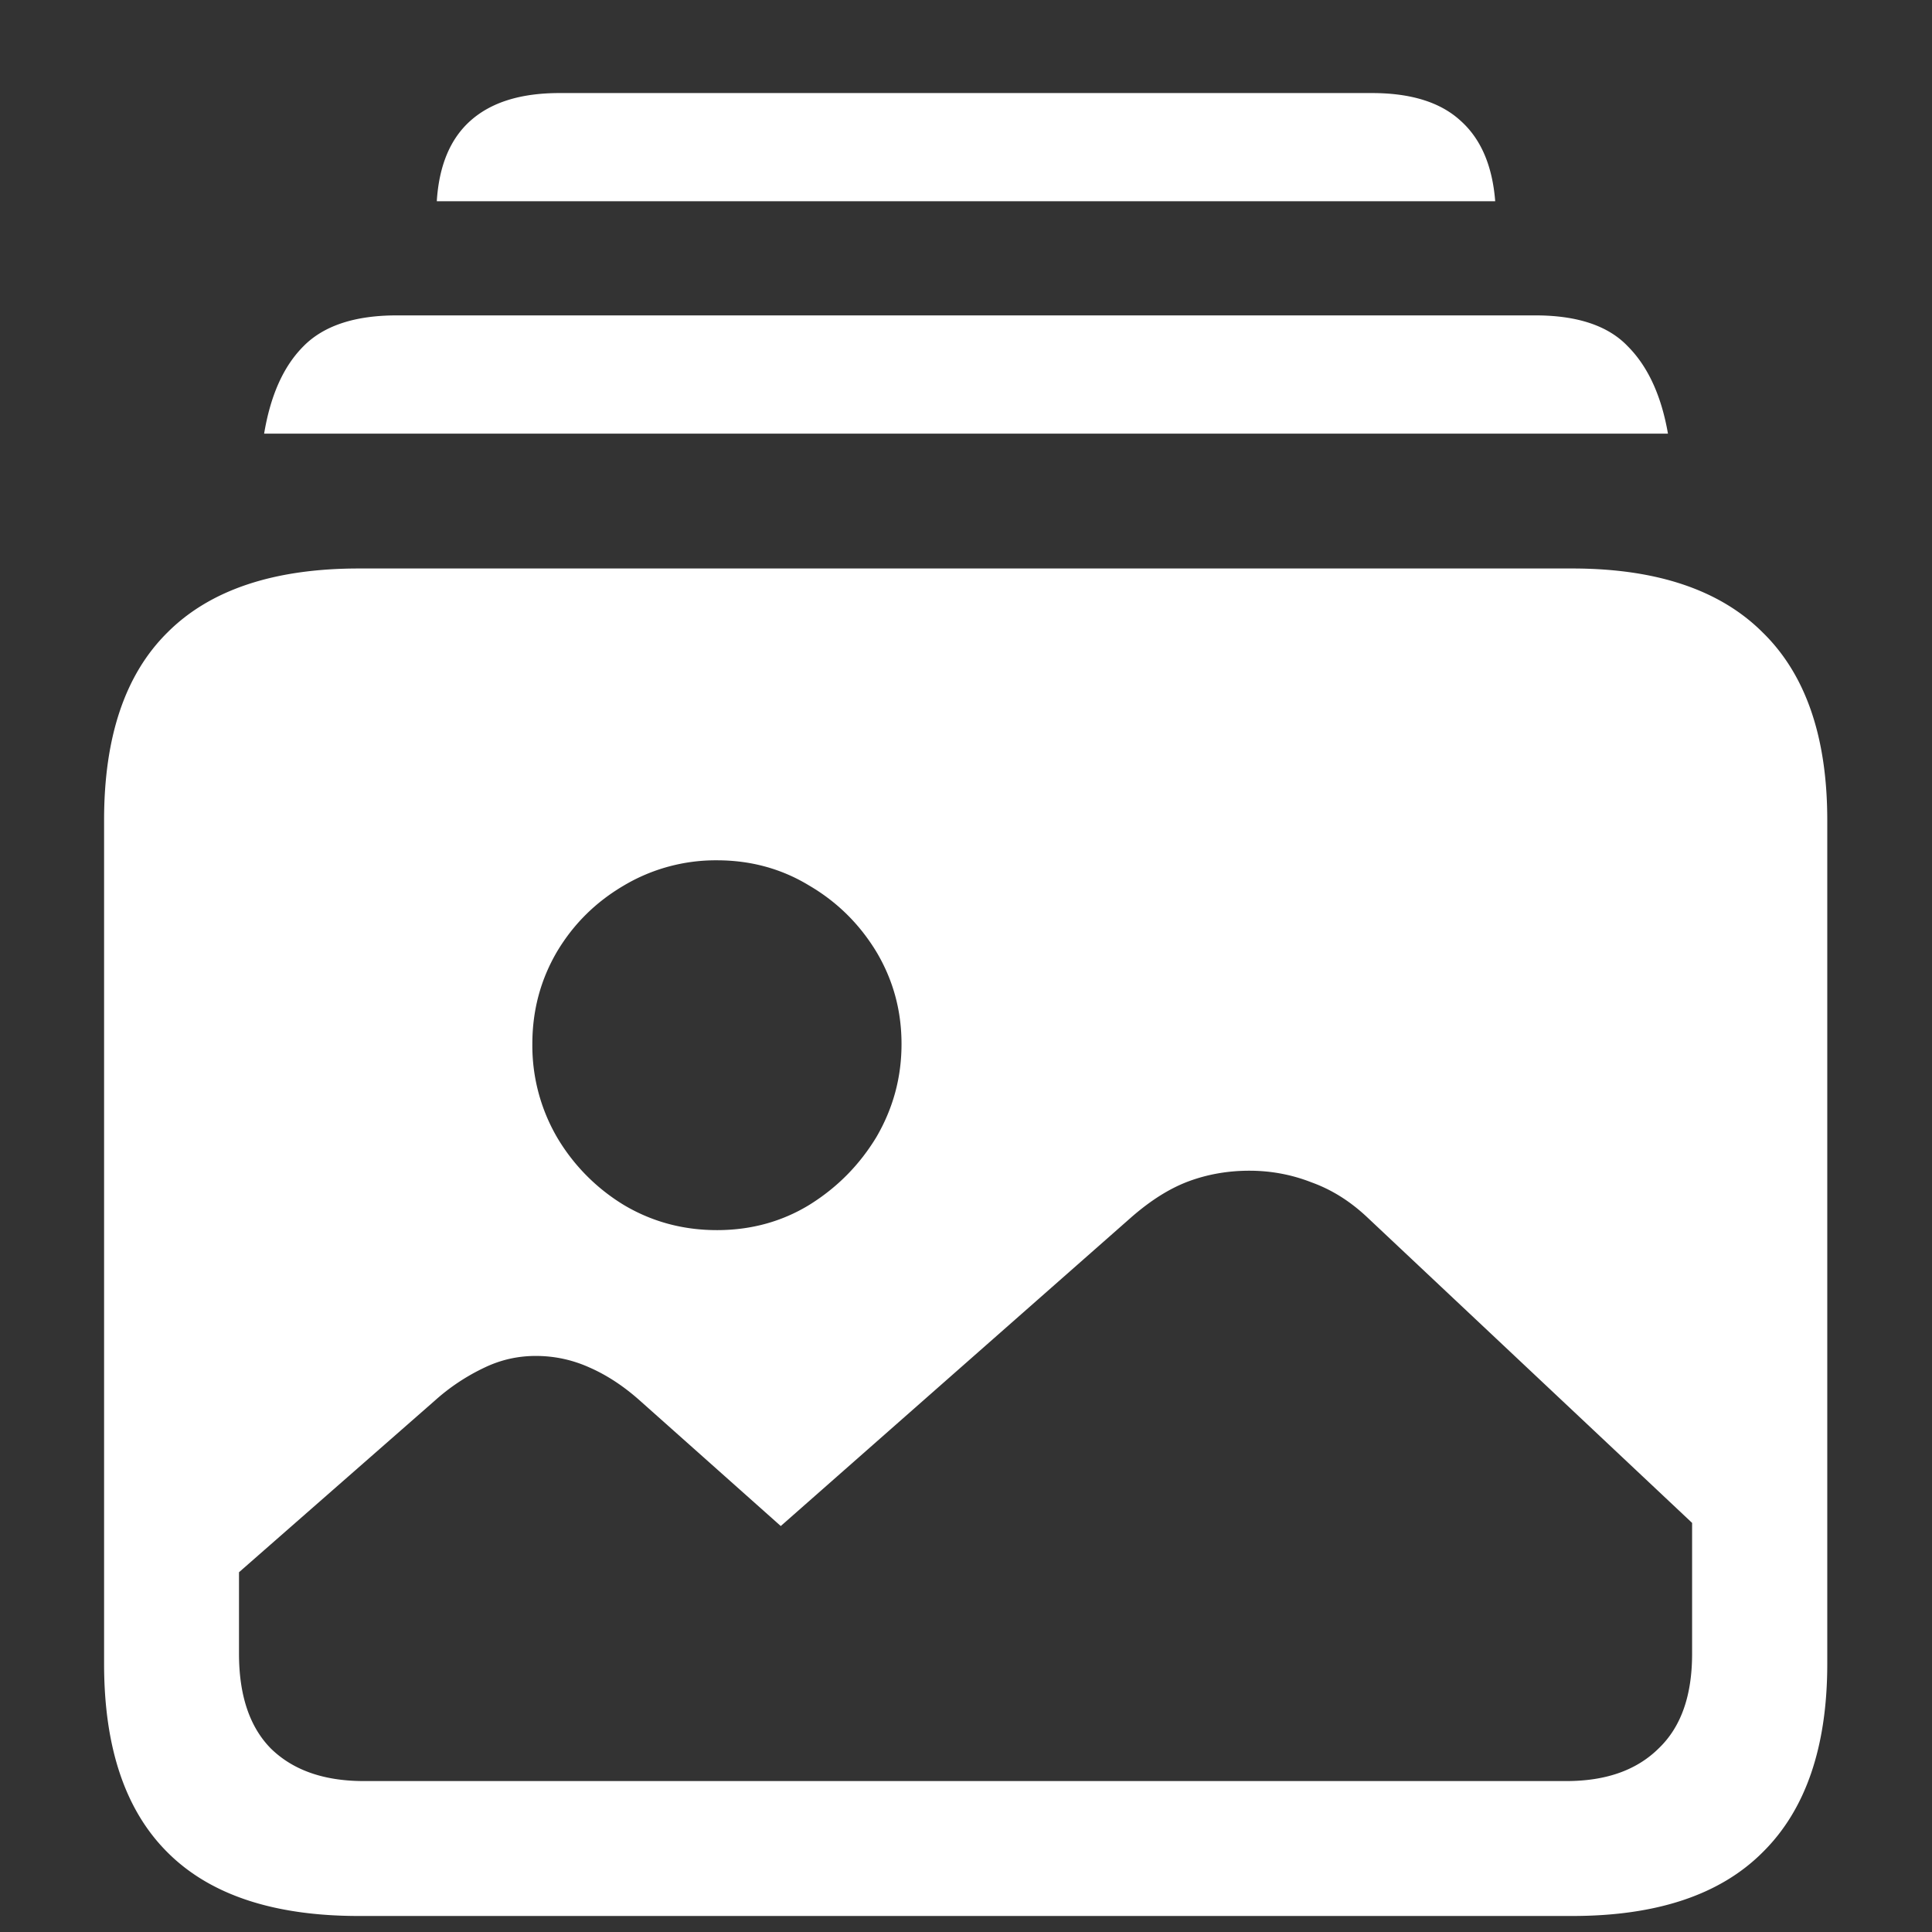 <svg xmlns="http://www.w3.org/2000/svg" width="24" height="24"><rect width="100%" height="100%" fill="#333333" stroke="none"/><path style="stroke:none;fill-rule:nonzero;fill:#fff;fill-opacity:1" d="M8.906 15.281c-.422 0-.808-.105-1.156-.312a2.423 2.423 0 0 1-.832-.844 2.266 2.266 0 0 1-.305-1.156c0-.418.102-.797.305-1.145.207-.347.484-.62.832-.824.348-.207.75-.316 1.156-.313.422 0 .805.106 1.145.313.347.203.625.477.836.824.207.348.312.727.312 1.145 0 .418-.105.8-.312 1.156-.211.348-.489.629-.836.844-.34.207-.723.312-1.145.312ZM4.52 22.125c-.5 0-.883-.137-1.157-.406-.261-.266-.394-.657-.394-1.176v-1.012l2.437-2.136c.184-.165.39-.301.614-.407.203-.097.414-.144.636-.144.23 0 .453.047.668.144.223.098.434.239.633.418l1.742 1.551 4.364-3.844c.23-.199.46-.347.699-.437.242-.09.496-.133.758-.133.265 0 .523.047.773.145.25.09.48.234.695.437l4.032 3.793v1.625c0 .52-.137.91-.415 1.176-.273.27-.652.406-1.148.406Zm-.063 1.676h15.074c1.047 0 1.836-.262 2.364-.79.535-.527.804-1.308.804-2.343v-10.48c0-1.036-.27-1.813-.804-2.333-.528-.527-1.317-.793-2.364-.793H4.457c-1.055 0-1.848.266-2.375.793-.527.52-.789 1.297-.789 2.332v10.481c0 1.039.262 1.82.789 2.344.527.527 1.32.789 2.375.789ZM3.281 5.387H20.72c-.082-.473-.25-.836-.5-1.086-.242-.254-.625-.383-1.145-.383H4.926c-.52 0-.906.129-1.156.383-.25.25-.41.613-.489 1.086ZM5.426 2.5h13.148c-.035-.445-.18-.777-.43-1-.25-.23-.617-.344-1.101-.344H6.949c-.48 0-.847.114-1.105.344-.25.223-.39.555-.418 1Zm0 0"/></svg>